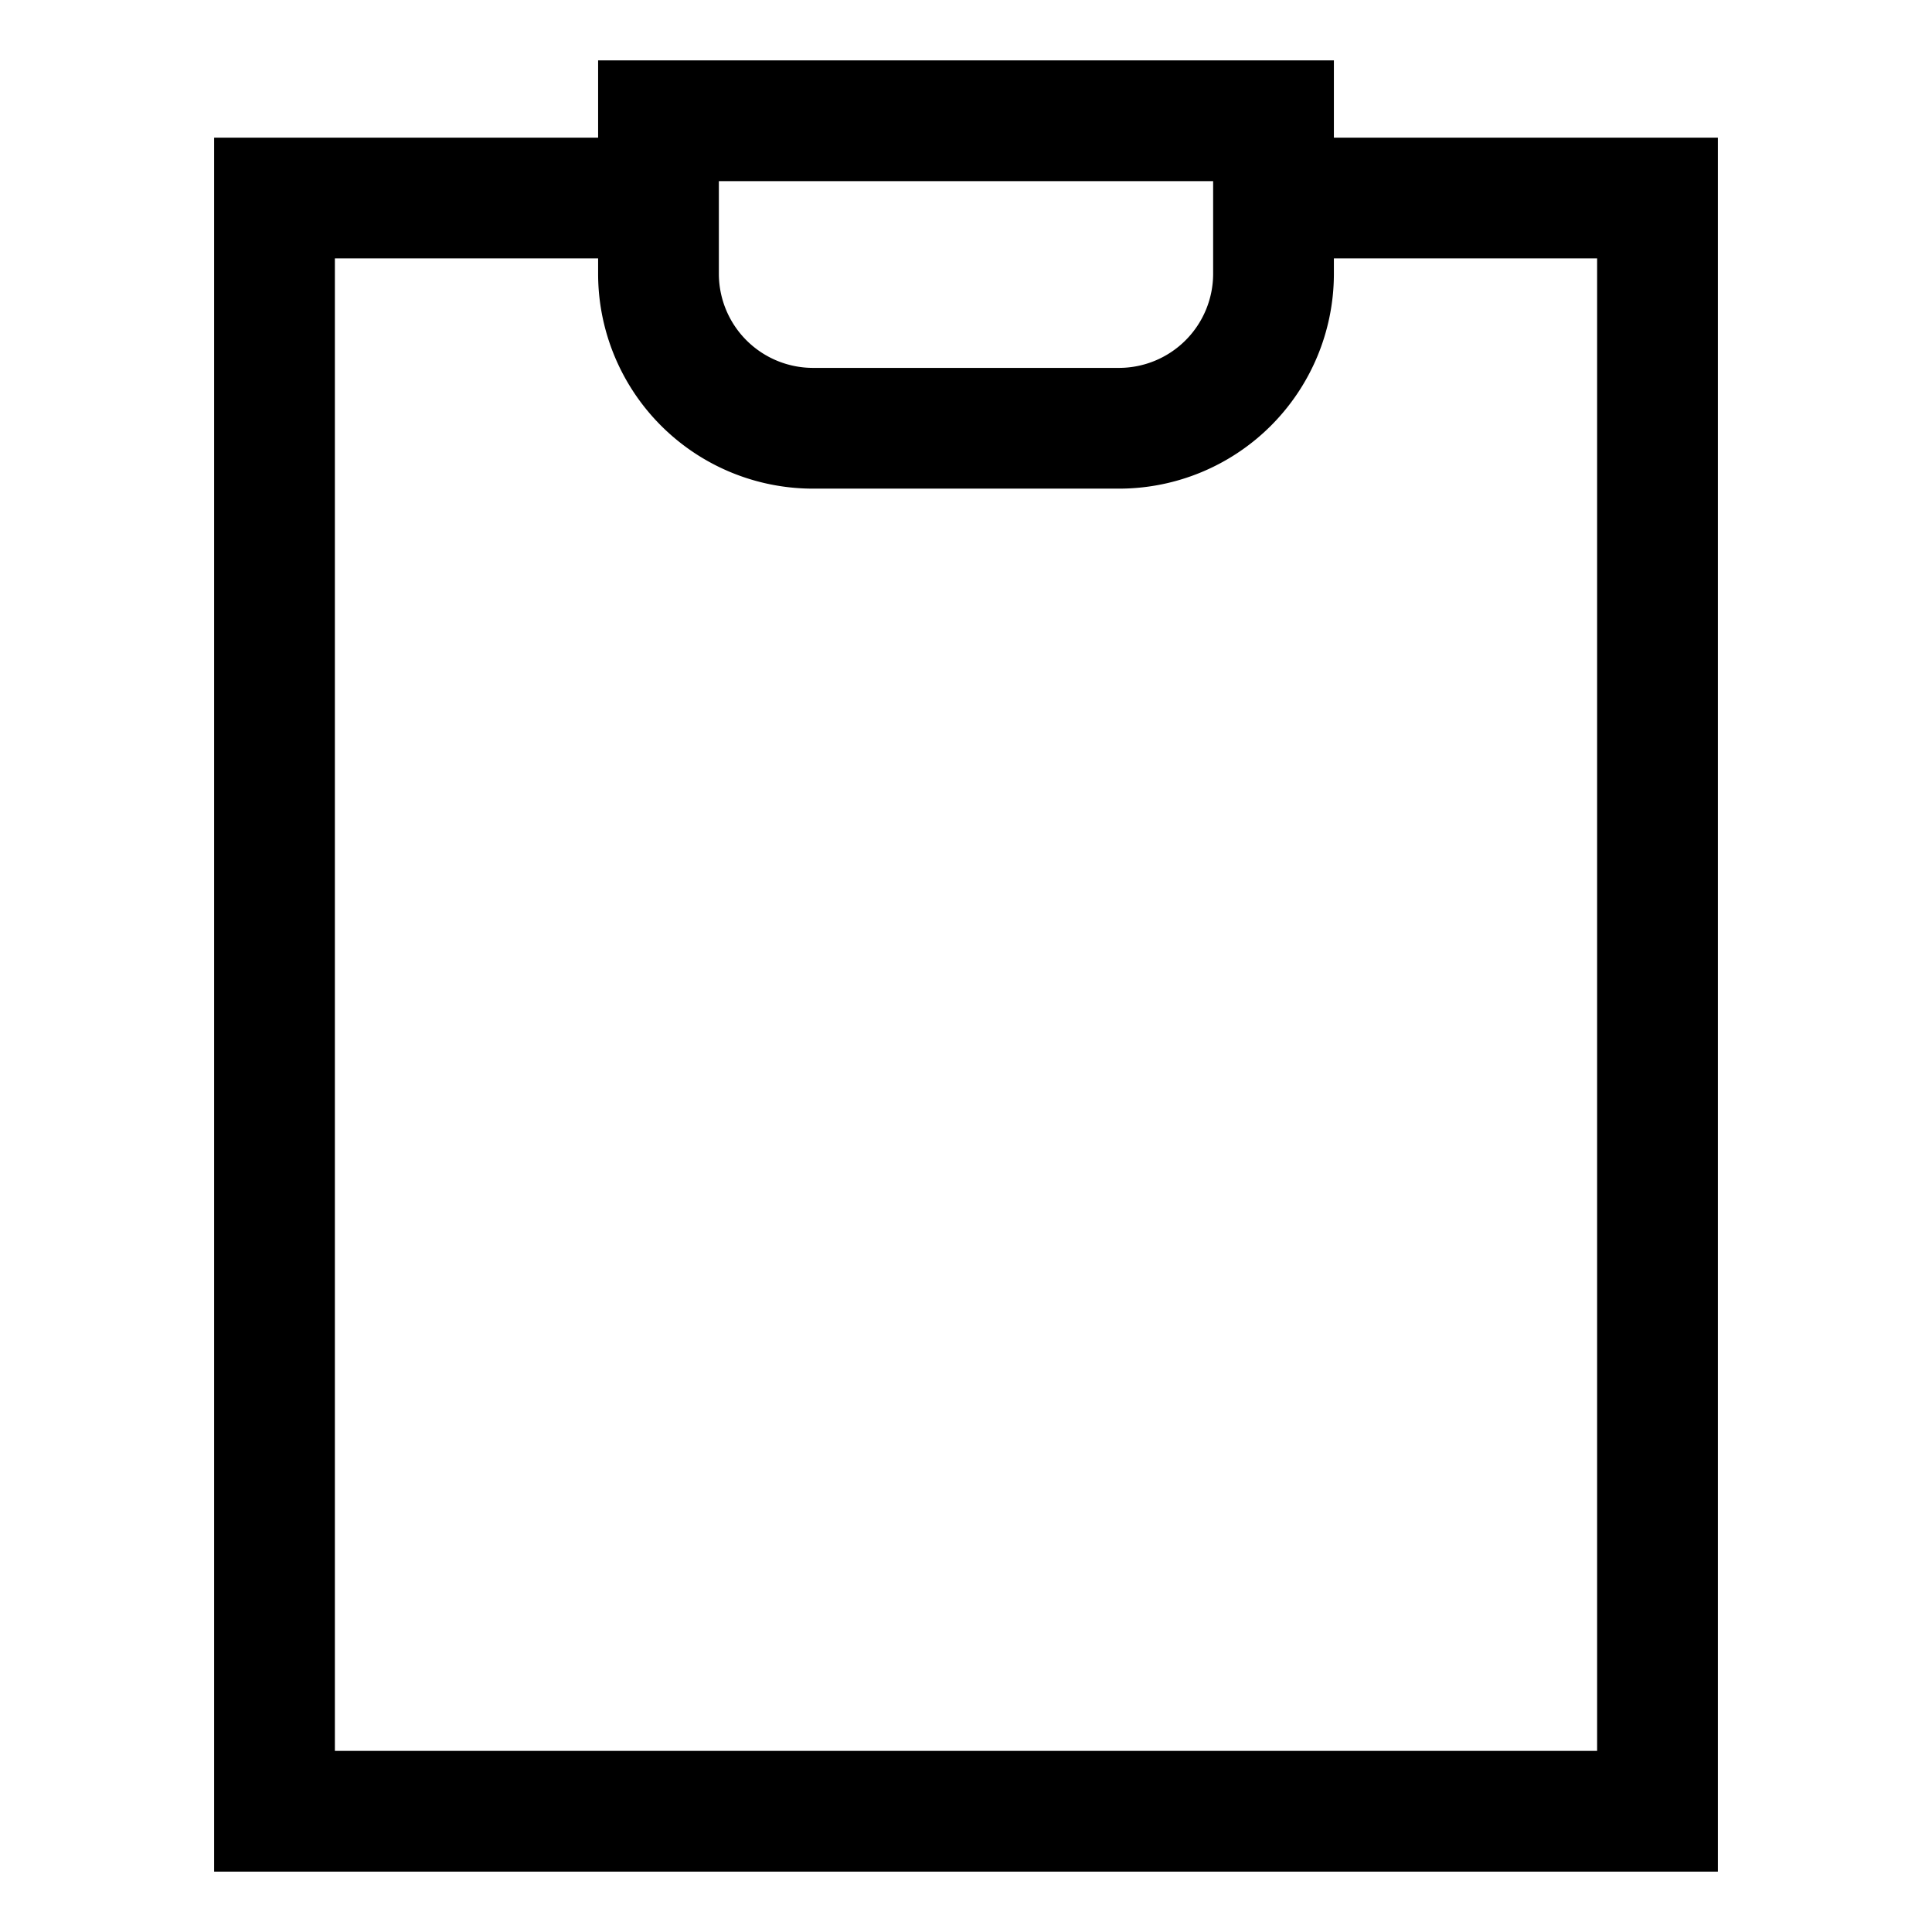 <svg id="Layer_1" data-name="Layer 1" xmlns="http://www.w3.org/2000/svg" viewBox="0 0 24 24" stroke-width="1.5" width="24" height="24" color="#000000"><defs><style>.cls-637647fac3a86d32eae6f206-1{fill:none;stroke:currentColor;stroke-miterlimit:10;}</style></defs><path class="cls-637647fac3a86d32eae6f206-1" d="M15.82,13h0Z"></path><polyline class="cls-637647fac3a86d32eae6f206-1" points="15.82 2.46 15.82 2.46 20.59 2.46 20.59 22.5 3.41 22.5 3.41 2.46 8.18 2.46 8.18 2.46"></polyline><path class="cls-637647fac3a86d32eae6f206-1" d="M15.82,1.5V3.41a1.92,1.92,0,0,1-1.91,1.91H10.09A1.92,1.92,0,0,1,8.18,3.41V1.5Z"></path></svg>